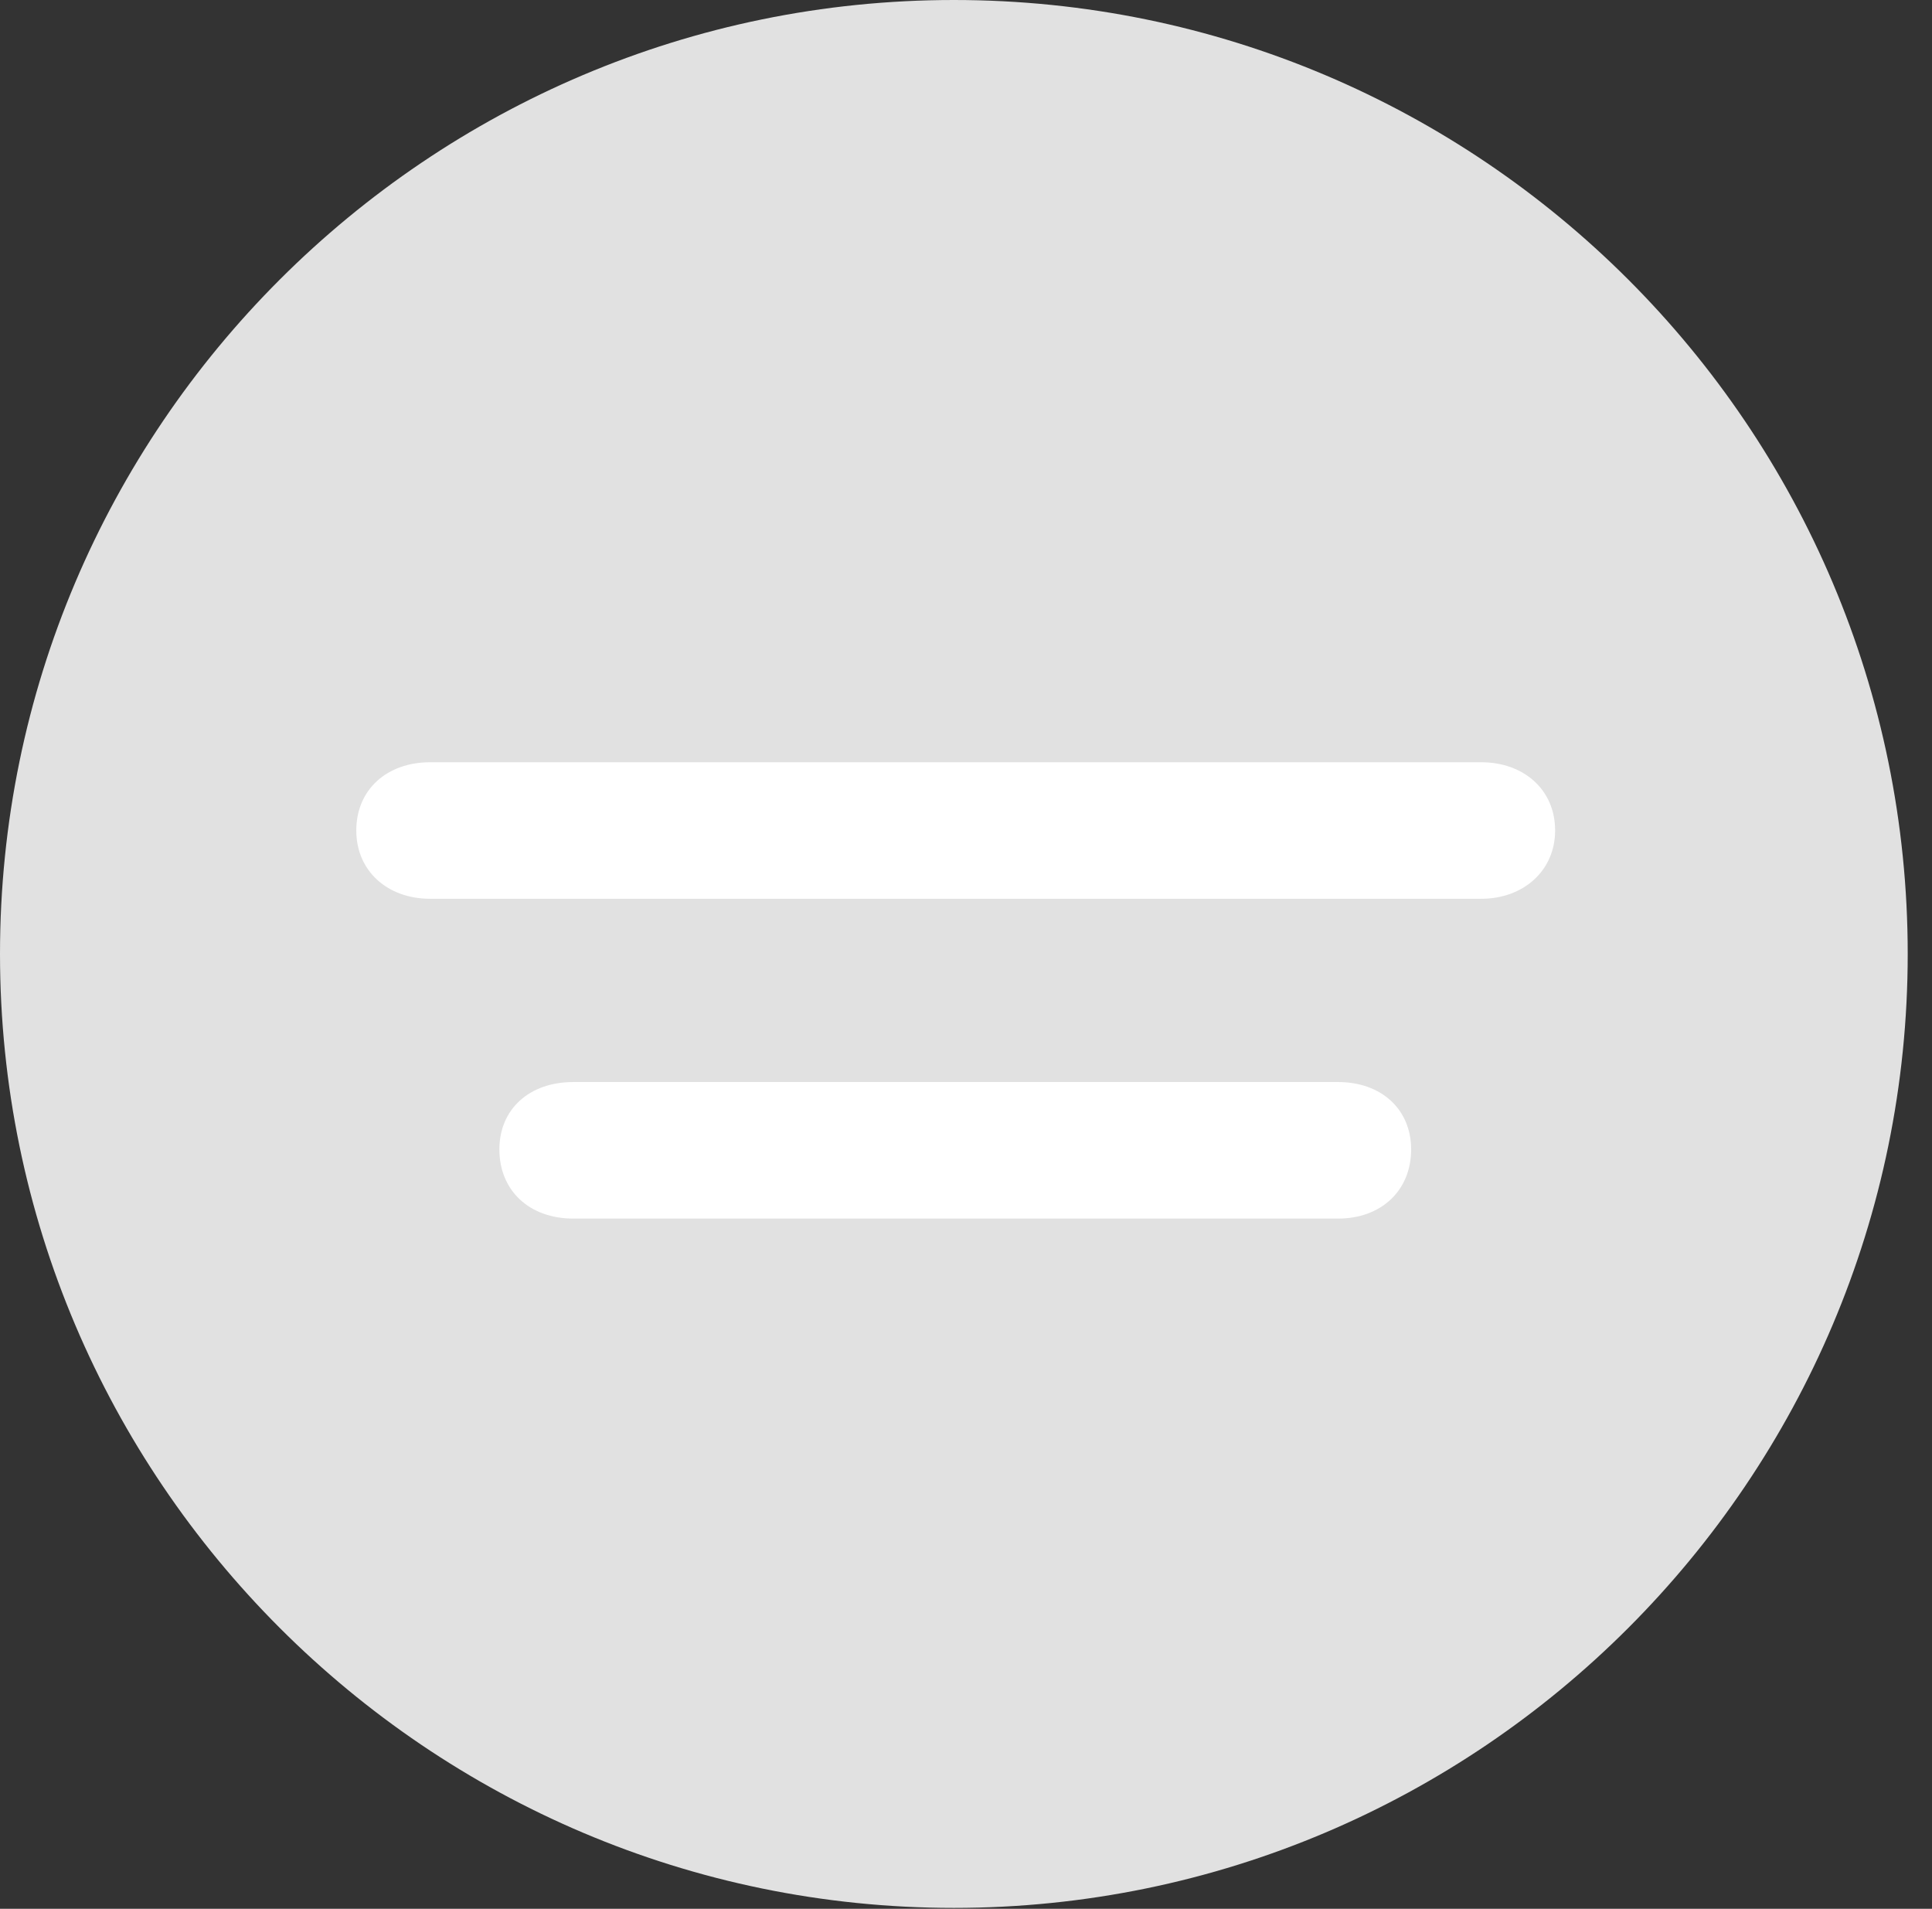 <?xml version="1.0" encoding="UTF-8"?>
<!--Generator: Apple Native CoreSVG 326-->
<!DOCTYPE svg
PUBLIC "-//W3C//DTD SVG 1.1//EN"
       "http://www.w3.org/Graphics/SVG/1.1/DTD/svg11.dtd">
<svg version="1.1" xmlns="http://www.w3.org/2000/svg" xmlns:xlink="http://www.w3.org/1999/xlink" viewBox="0 0 28.246 27.904">
 <rect x="0" y="0" width="28.246" height="27.904" fill="#333333" stroke="none"/>
 <g>
  <rect height="27.904" opacity="0" width="28.246" x="0" y="0"/>
  <path d="M13.945 27.891C21.643 27.891 27.891 21.629 27.891 13.945C27.891 6.248 21.643 0 13.945 0C6.262 0 0 6.248 0 13.945C0 21.629 6.262 27.891 13.945 27.891Z" fill="white" fill-opacity="0.85"/>
  <path d="M6.289 13.139C5.66 13.139 5.209 12.729 5.209 12.141C5.209 11.539 5.66 11.143 6.289 11.143L21.656 11.143C22.271 11.143 22.736 11.539 22.736 12.141C22.736 12.729 22.271 13.139 21.656 13.139ZM8.381 17.814C7.738 17.814 7.301 17.404 7.301 16.803C7.301 16.215 7.738 15.818 8.381 15.818L19.564 15.818C20.193 15.818 20.631 16.215 20.631 16.803C20.631 17.404 20.193 17.814 19.564 17.814Z" fill="white"/>
 </g>
</svg>
